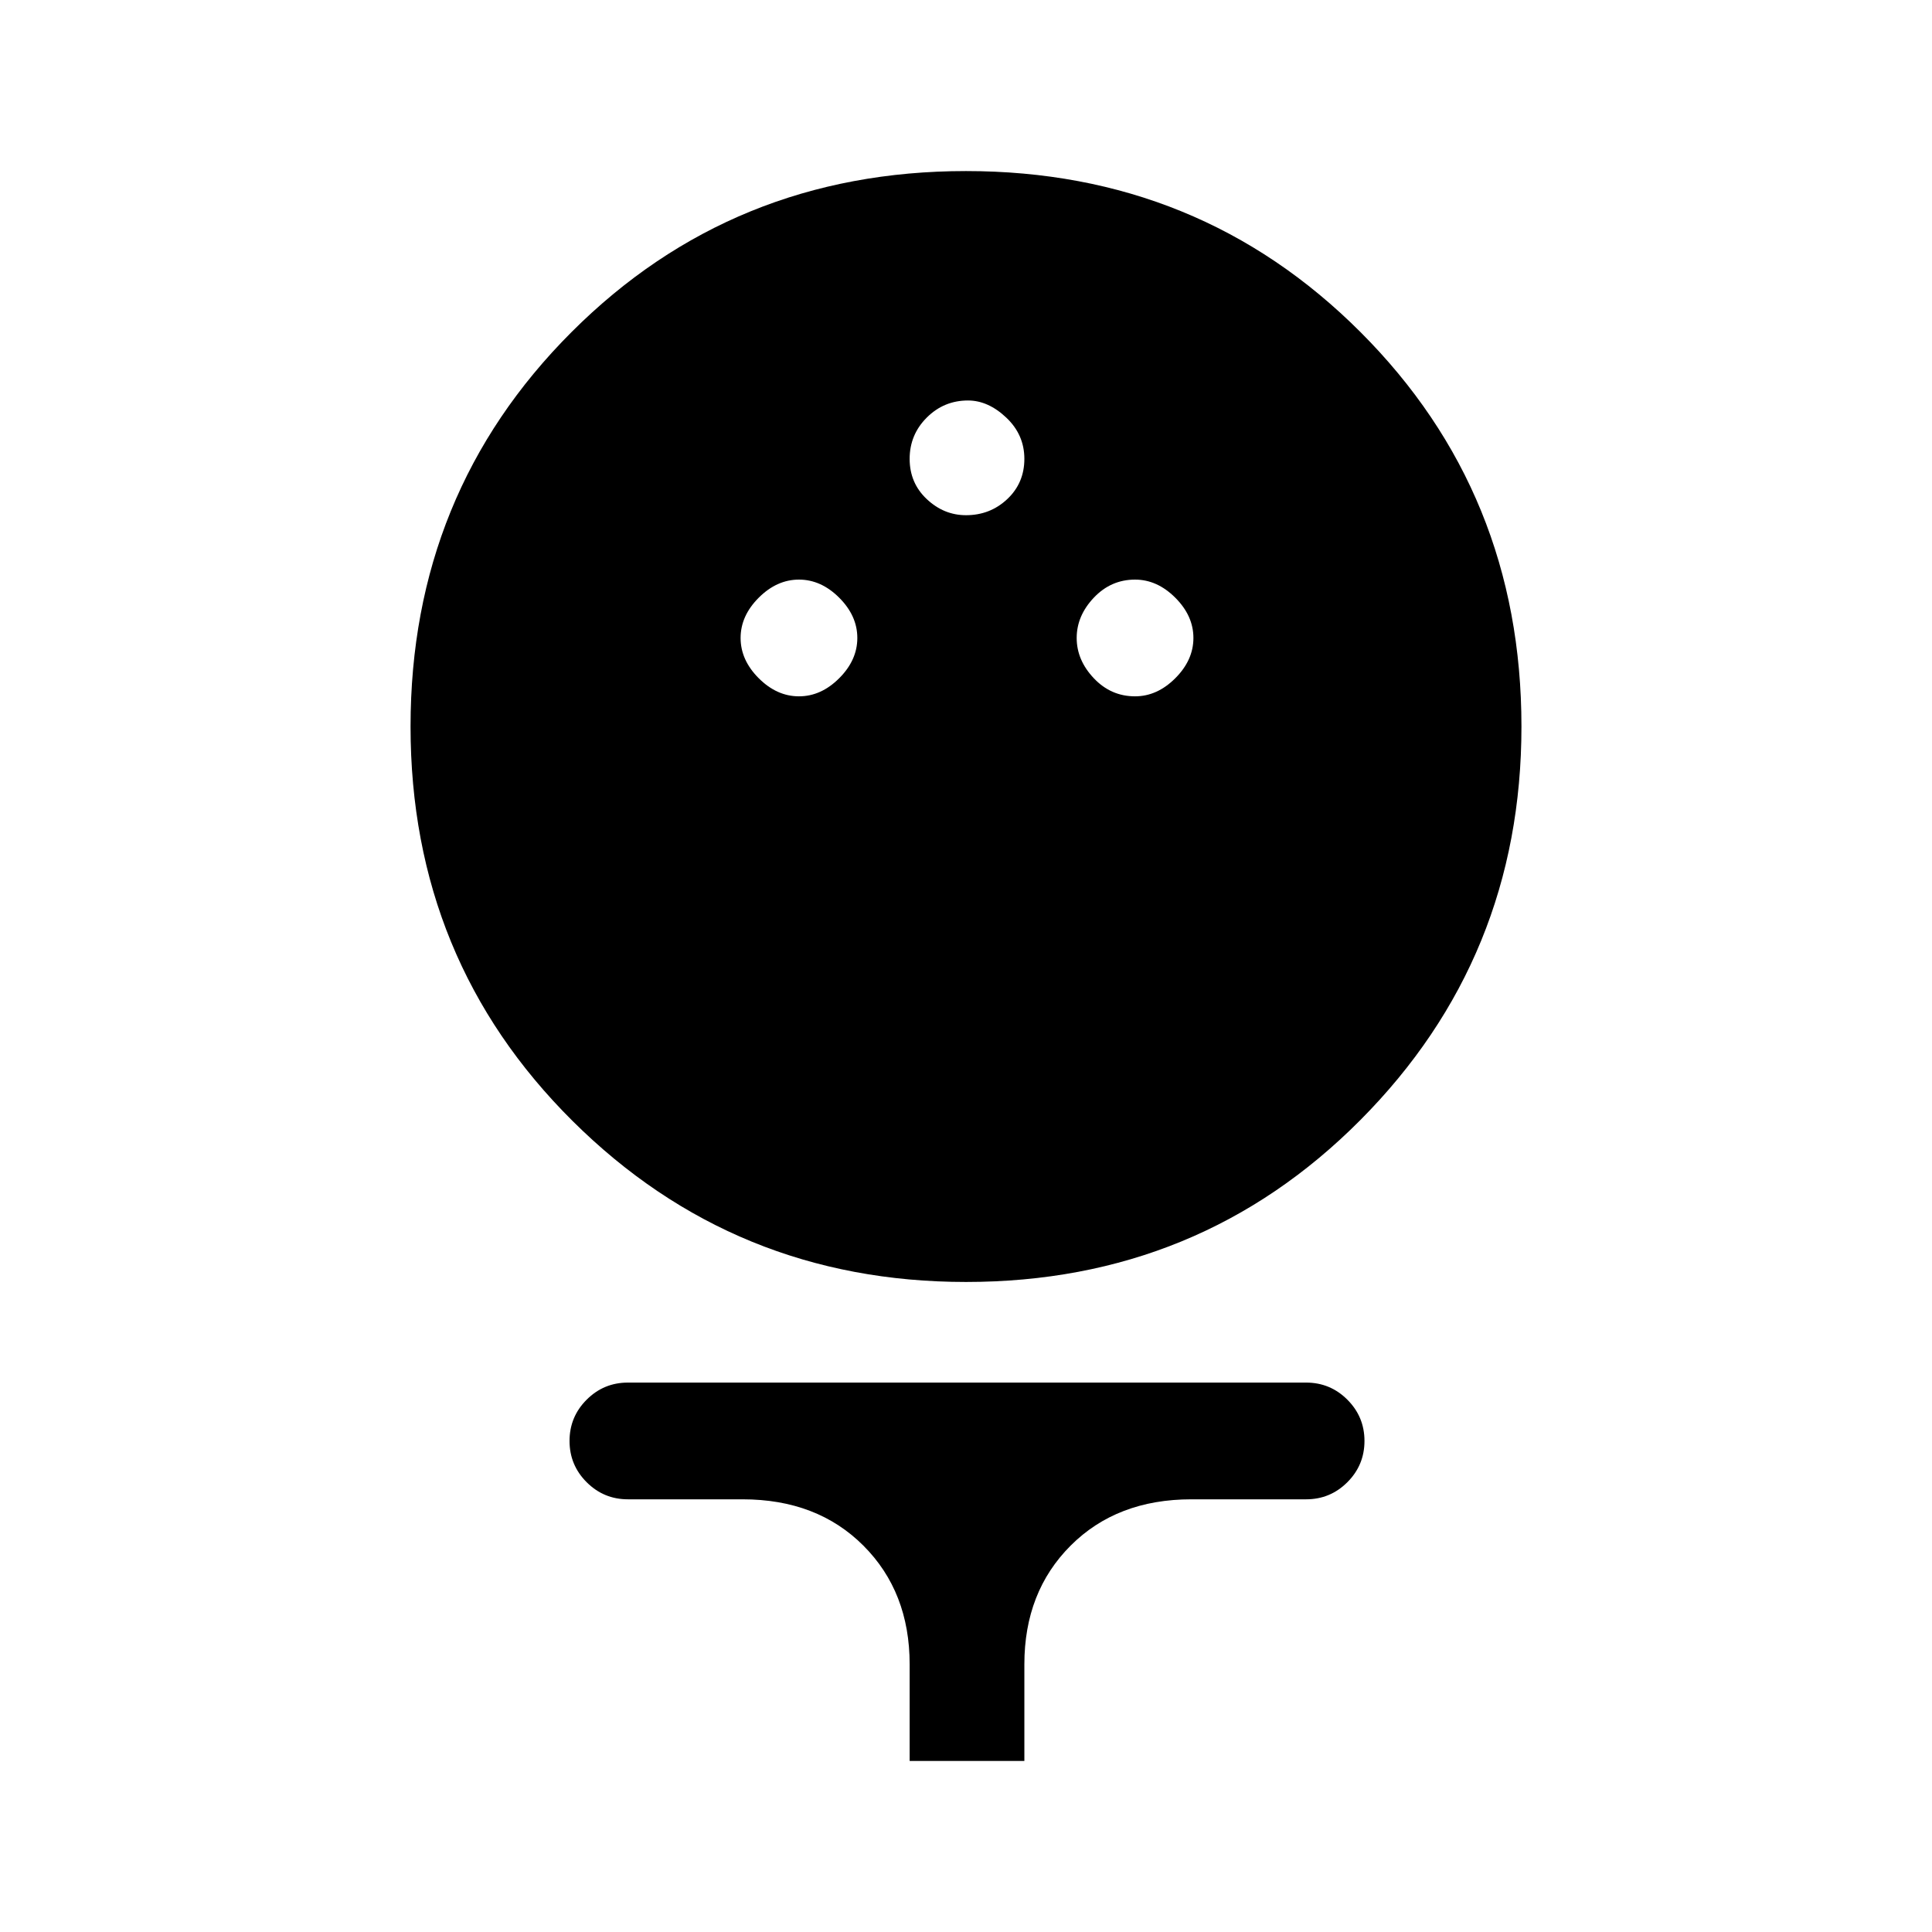 <svg xmlns="http://www.w3.org/2000/svg" height="48" width="48"><path d="M24 31.85q-5.75 0-9.775-4t-4.025-9.8q0-5.8 4-9.8 4-4 9.8-4 5.8 0 9.8 4 4 4 4 9.8 0 5.75-4 9.775T24 31.85ZM19.85 17.3q.55 0 1-.45.45-.45.45-1t-.45-1q-.45-.45-1-.45t-1 .45q-.45.45-.45 1t.45 1q.45.45 1 .45Zm8.35 0q.55 0 1-.45.45-.45.45-1t-.45-1q-.45-.45-1-.45-.6 0-1.025.45-.425.45-.425 1t.425 1q.425.45 1.025.45ZM24 12.8q.6 0 1.025-.4.425-.4.425-1T25 10.375q-.45-.425-.95-.425-.6 0-1.025.425-.425.425-.425 1.025 0 .6.425 1t.975.4Zm-1.4 30.95v-2.4q0-1.8-1.15-2.95-1.15-1.15-3-1.15H15.6q-.6 0-1.025-.425-.425-.425-.425-1.025 0-.6.425-1.025.425-.425 1.025-.425h16.85q.6 0 1.025.425.425.425.425 1.025 0 .6-.425 1.025-.425.425-1.025.425H29.6q-1.85 0-3 1.15t-1.15 2.95v2.4Z"/></svg>